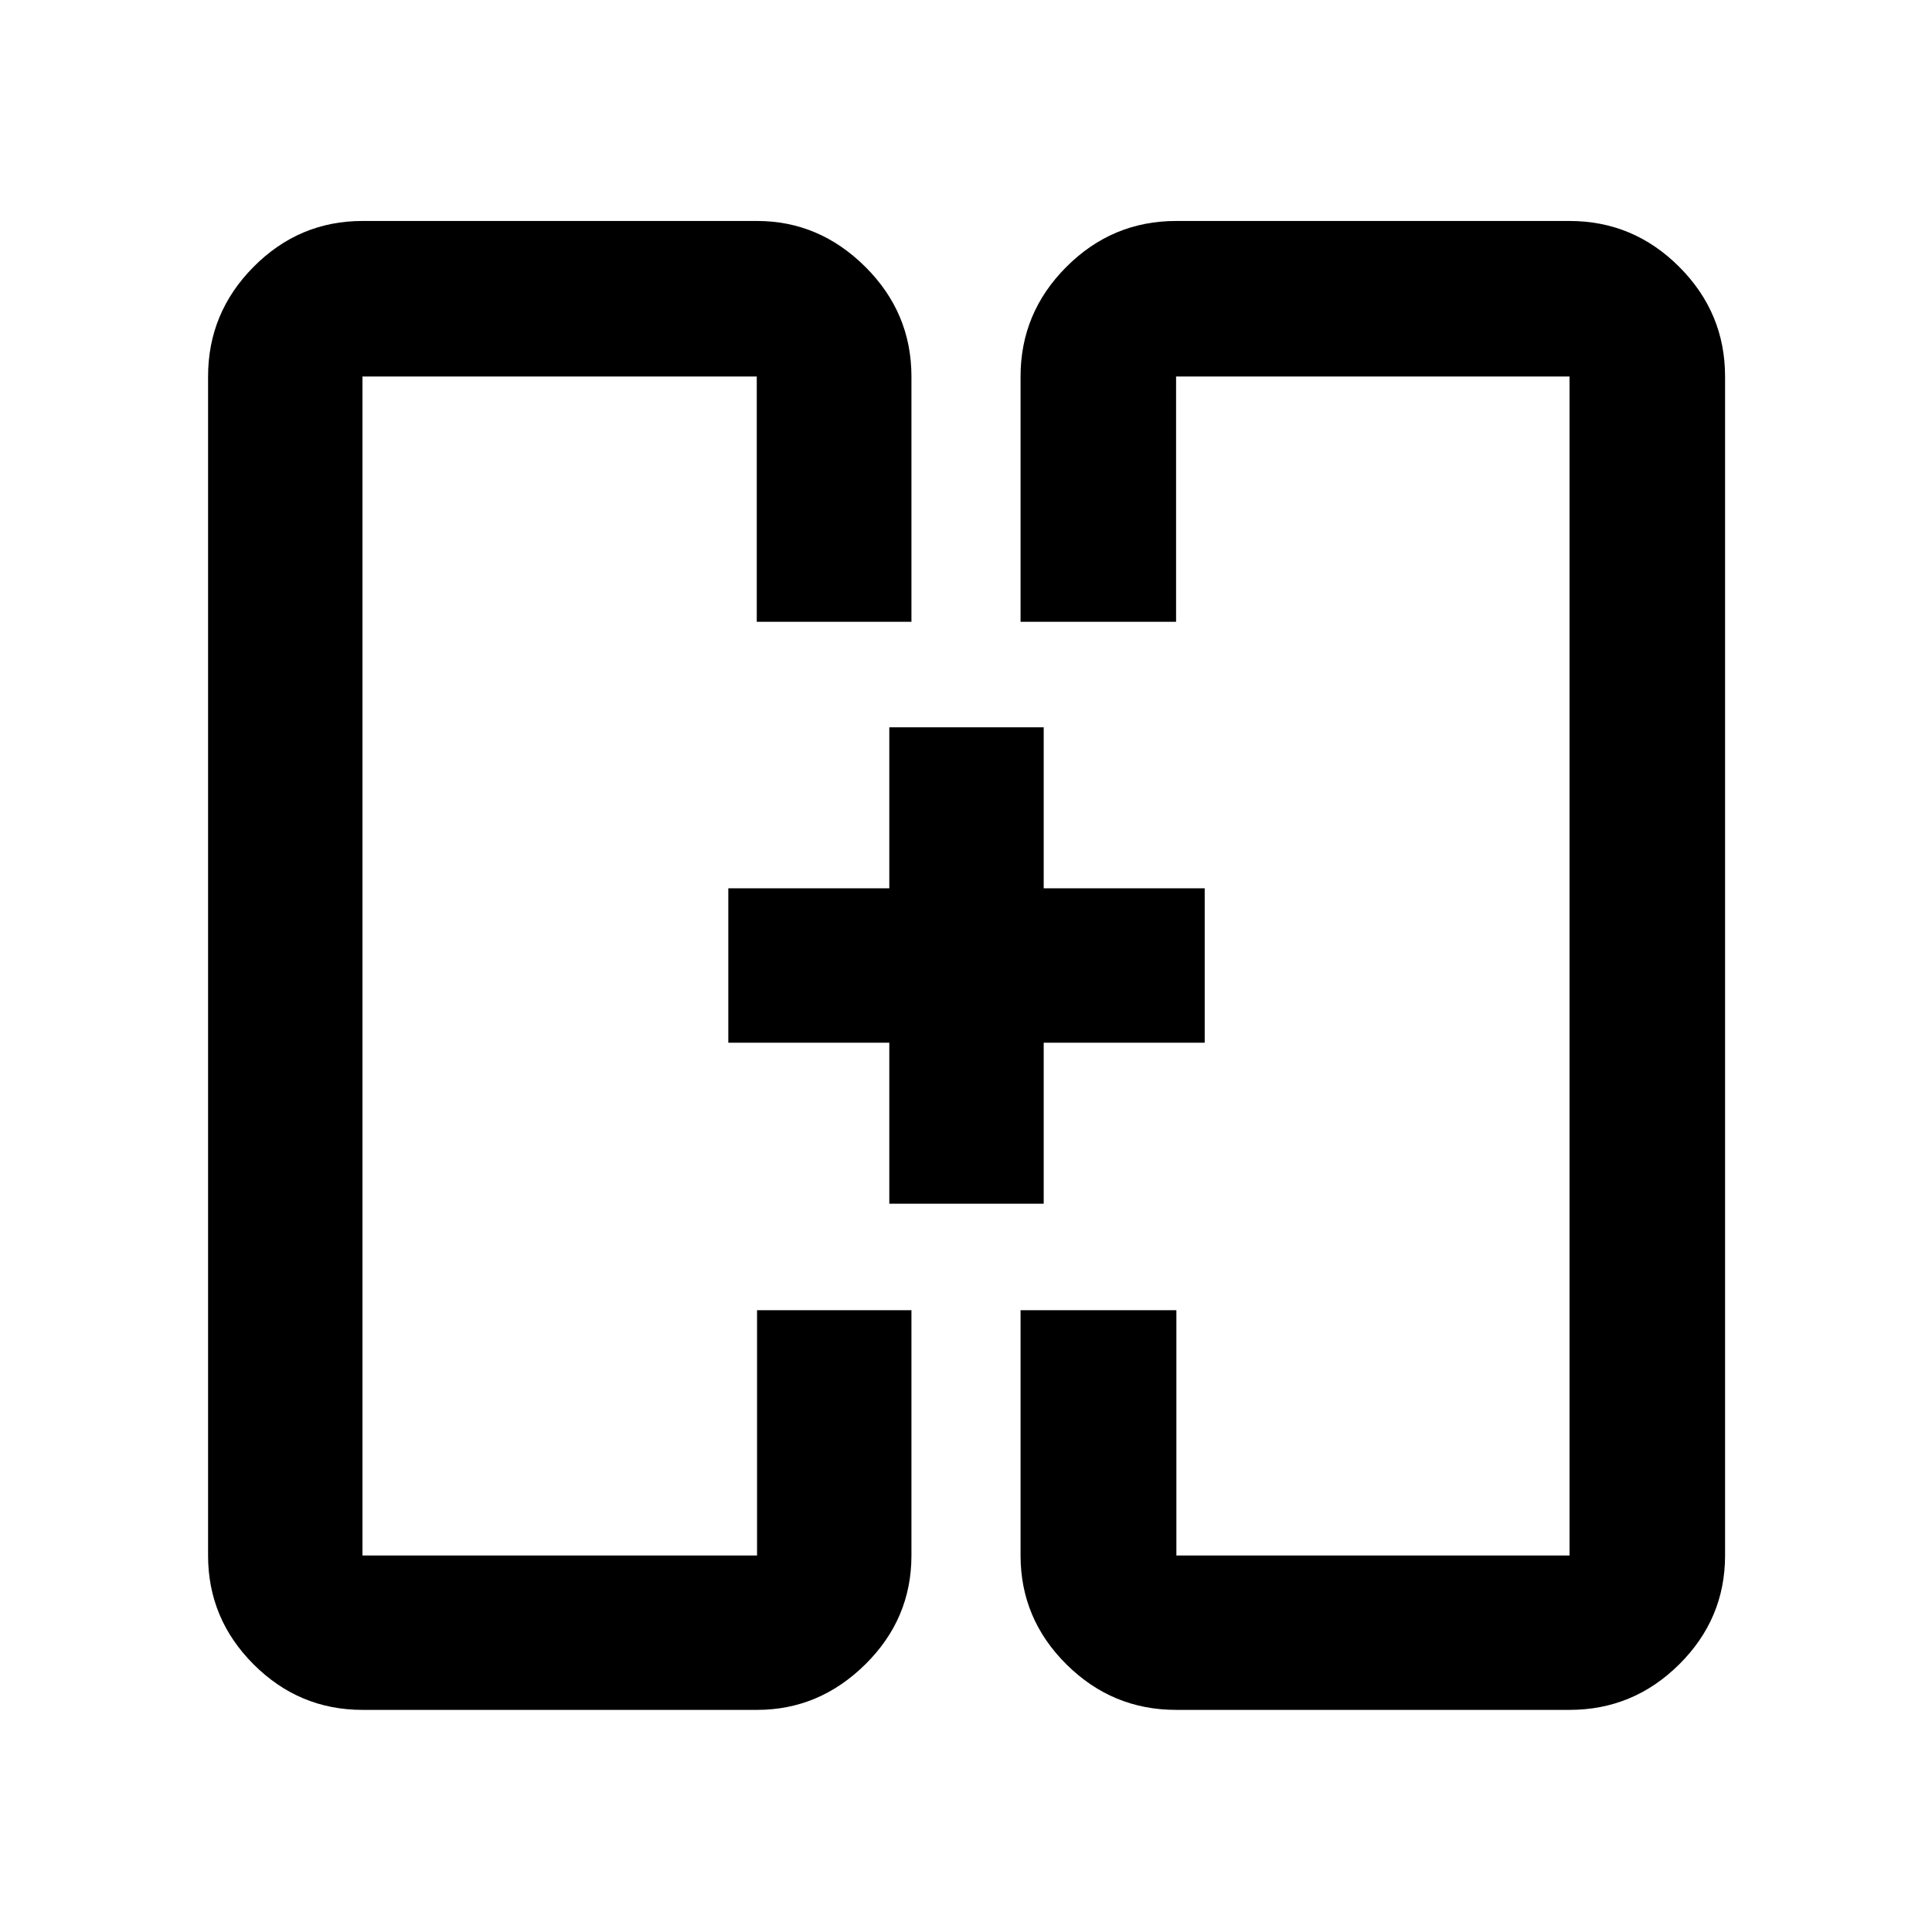 <svg xmlns="http://www.w3.org/2000/svg" height="48" viewBox="0 -960 960 960" width="48"><path d="M441.89-361.89v-80h-80v-76.72h80v-80h76.72v80h80v76.72h-80v80h-76.72Zm-80-118.11Zm236.72 0Zm-418.5 369.63q-31.48 0-54.1-22.62t-22.62-54.1v-585.82q0-31.71 22.62-54.5t54.1-22.79h196.06q30.89 0 53.8 22.79 22.92 22.79 22.92 54.5v121.87h-76.86v-121.87H180.11v585.82h196.06v-121.87h76.72v121.87q0 31.48-22.92 54.1-22.91 22.62-53.8 22.62H180.11Zm404.28 0q-31.71 0-54.49-22.62-22.79-22.62-22.79-54.1v-121.87h77.43v121.87h195.35v-585.82h-195.5v121.87h-77.28v-121.87q0-31.71 22.79-54.5 22.78-22.79 54.49-22.79h195.5q31.71 0 54.5 22.79t22.79 54.5v585.82q0 31.48-22.79 54.1t-54.5 22.62h-195.5Z"/></svg>